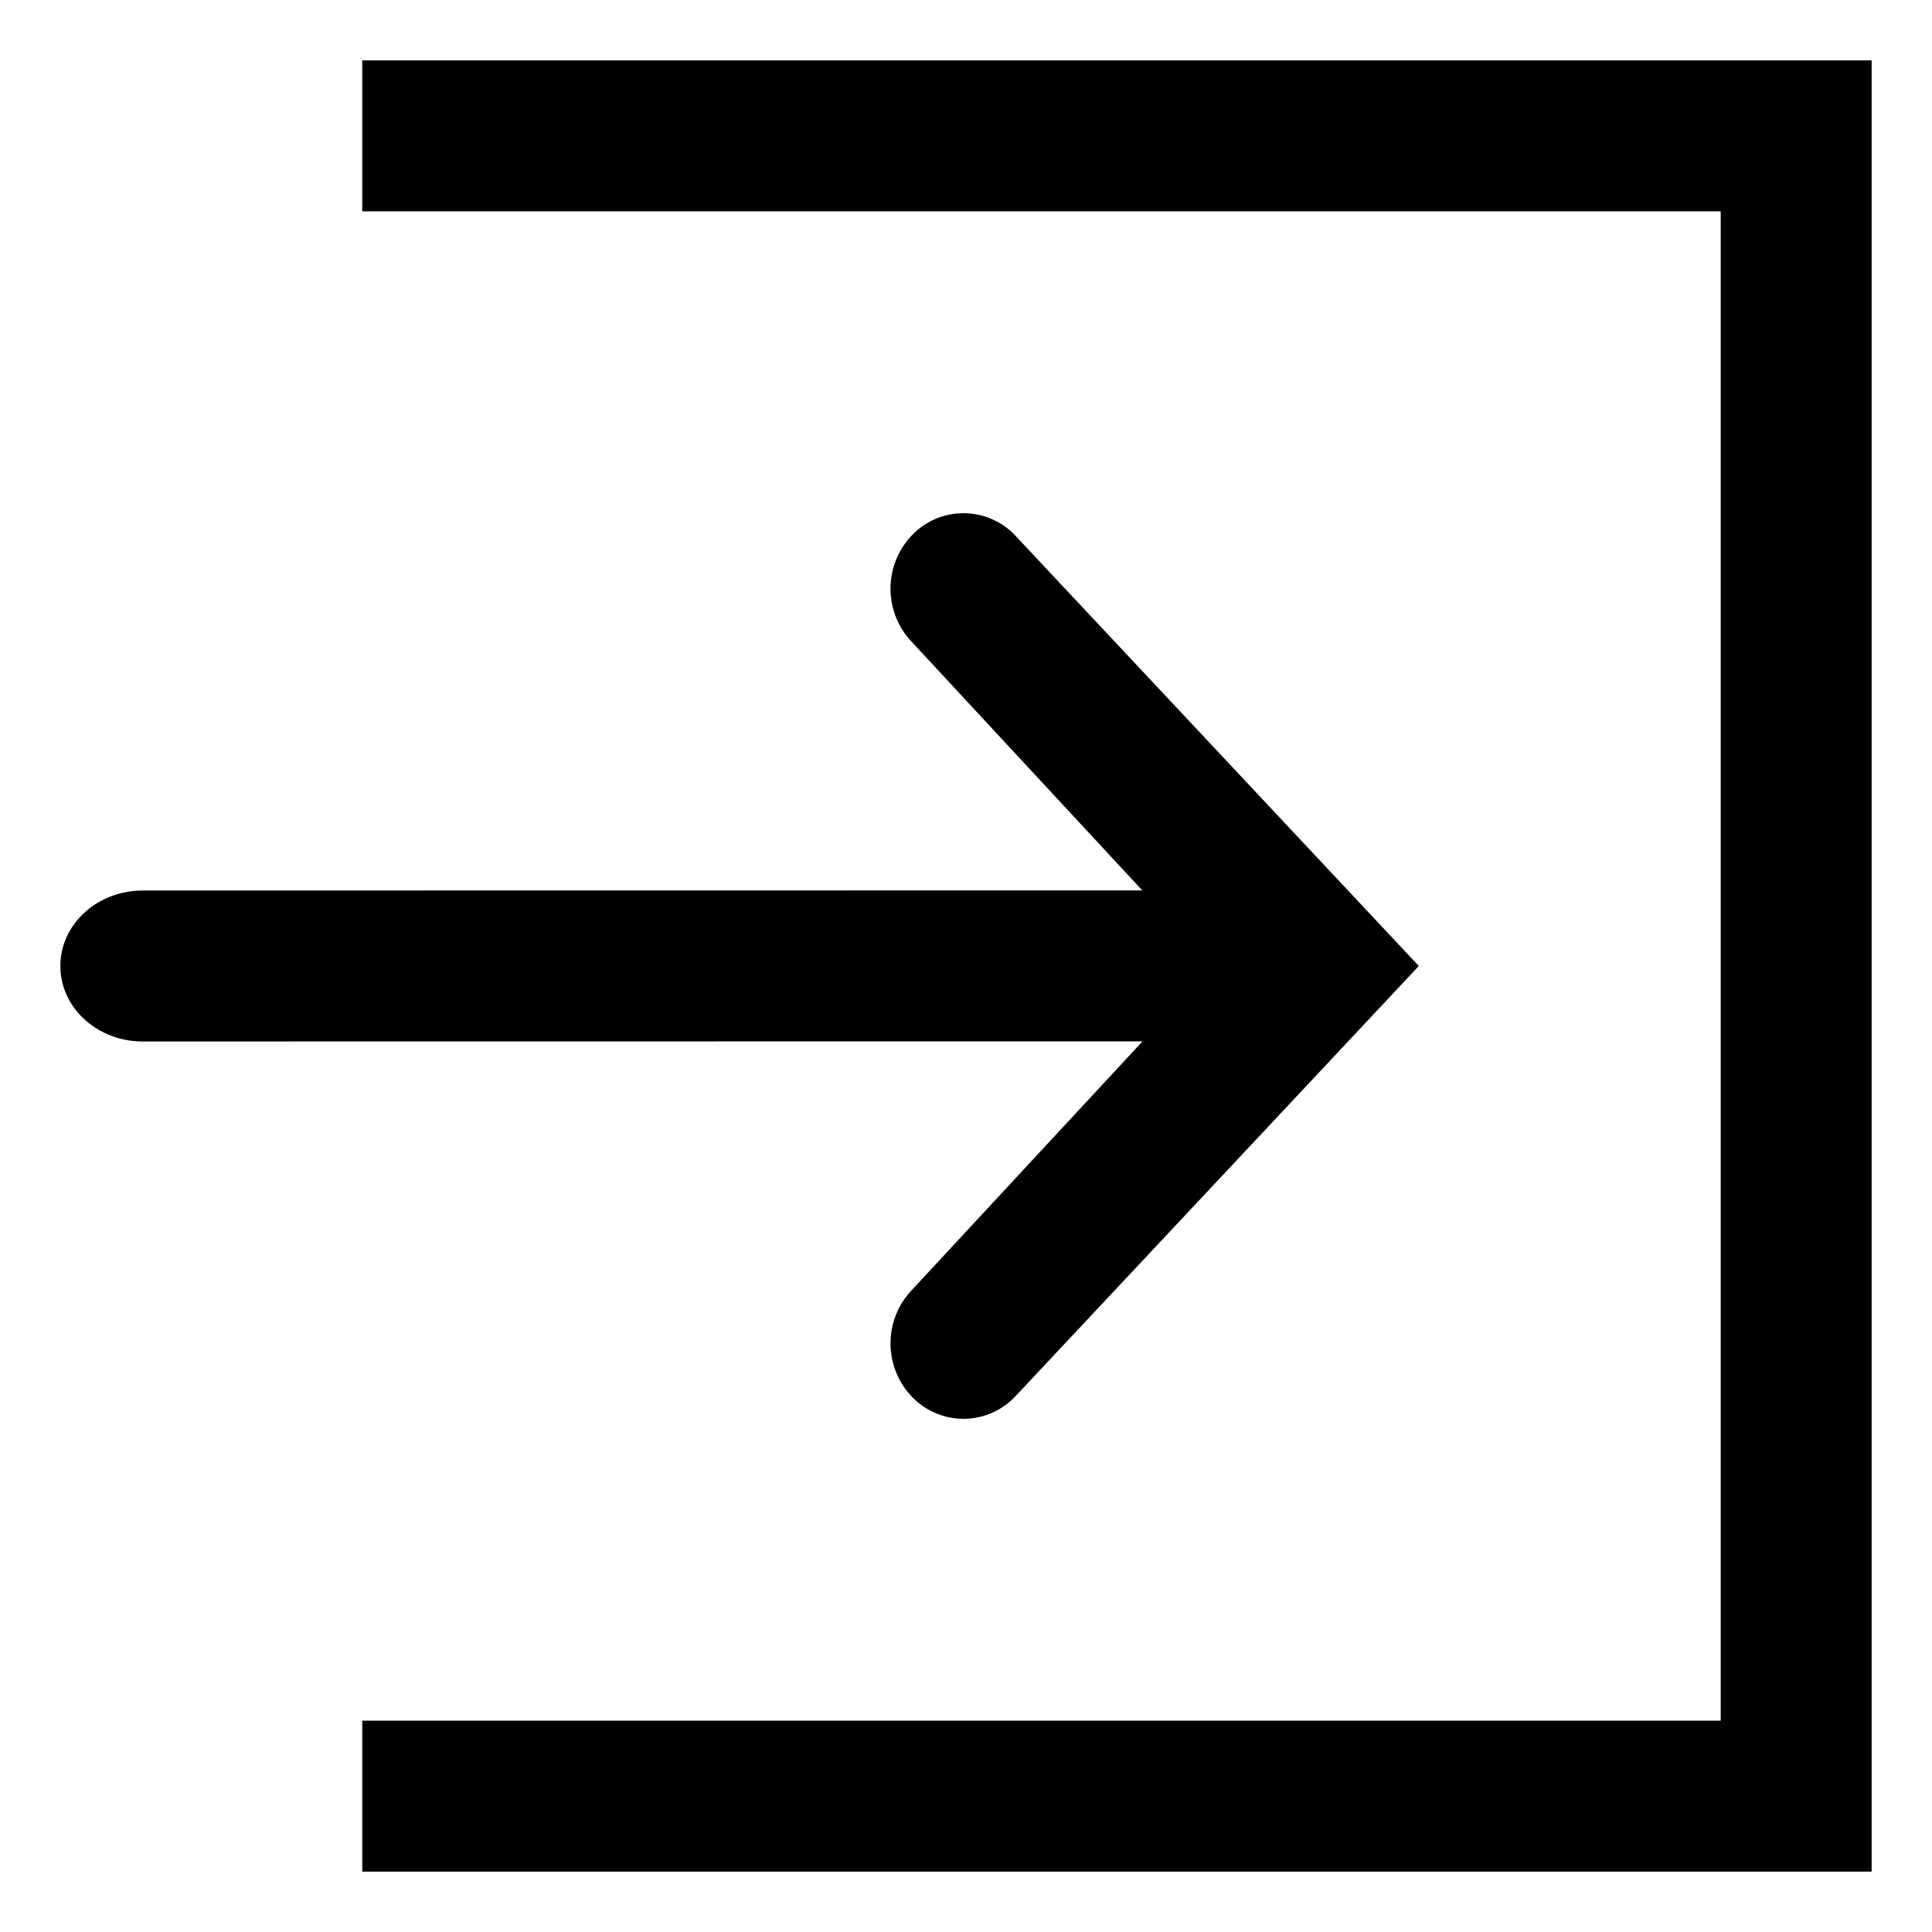 <svg width="16" height="16" xmlns="http://www.w3.org/2000/svg" xmlns:xlink="http://www.w3.org/1999/xlink"><defs><path d="M17.5 2.5v15H5v-1.25h11.25V3.75H5V2.5h12.5zm-7.094 3.933L13.75 10l-3.344 3.567a.59.59 0 01-.854 0 .64.64 0 010-.884l1.91-2.059-8.28.001c-.377 0-.682-.28-.682-.625s.305-.625.682-.625l8.278-.001-1.908-2.057a.64.64 0 010-.884.59.59 0 01.854 0z" id="a"/></defs><use xlink:href="#a" transform="translate(-2 -2)"/></svg>